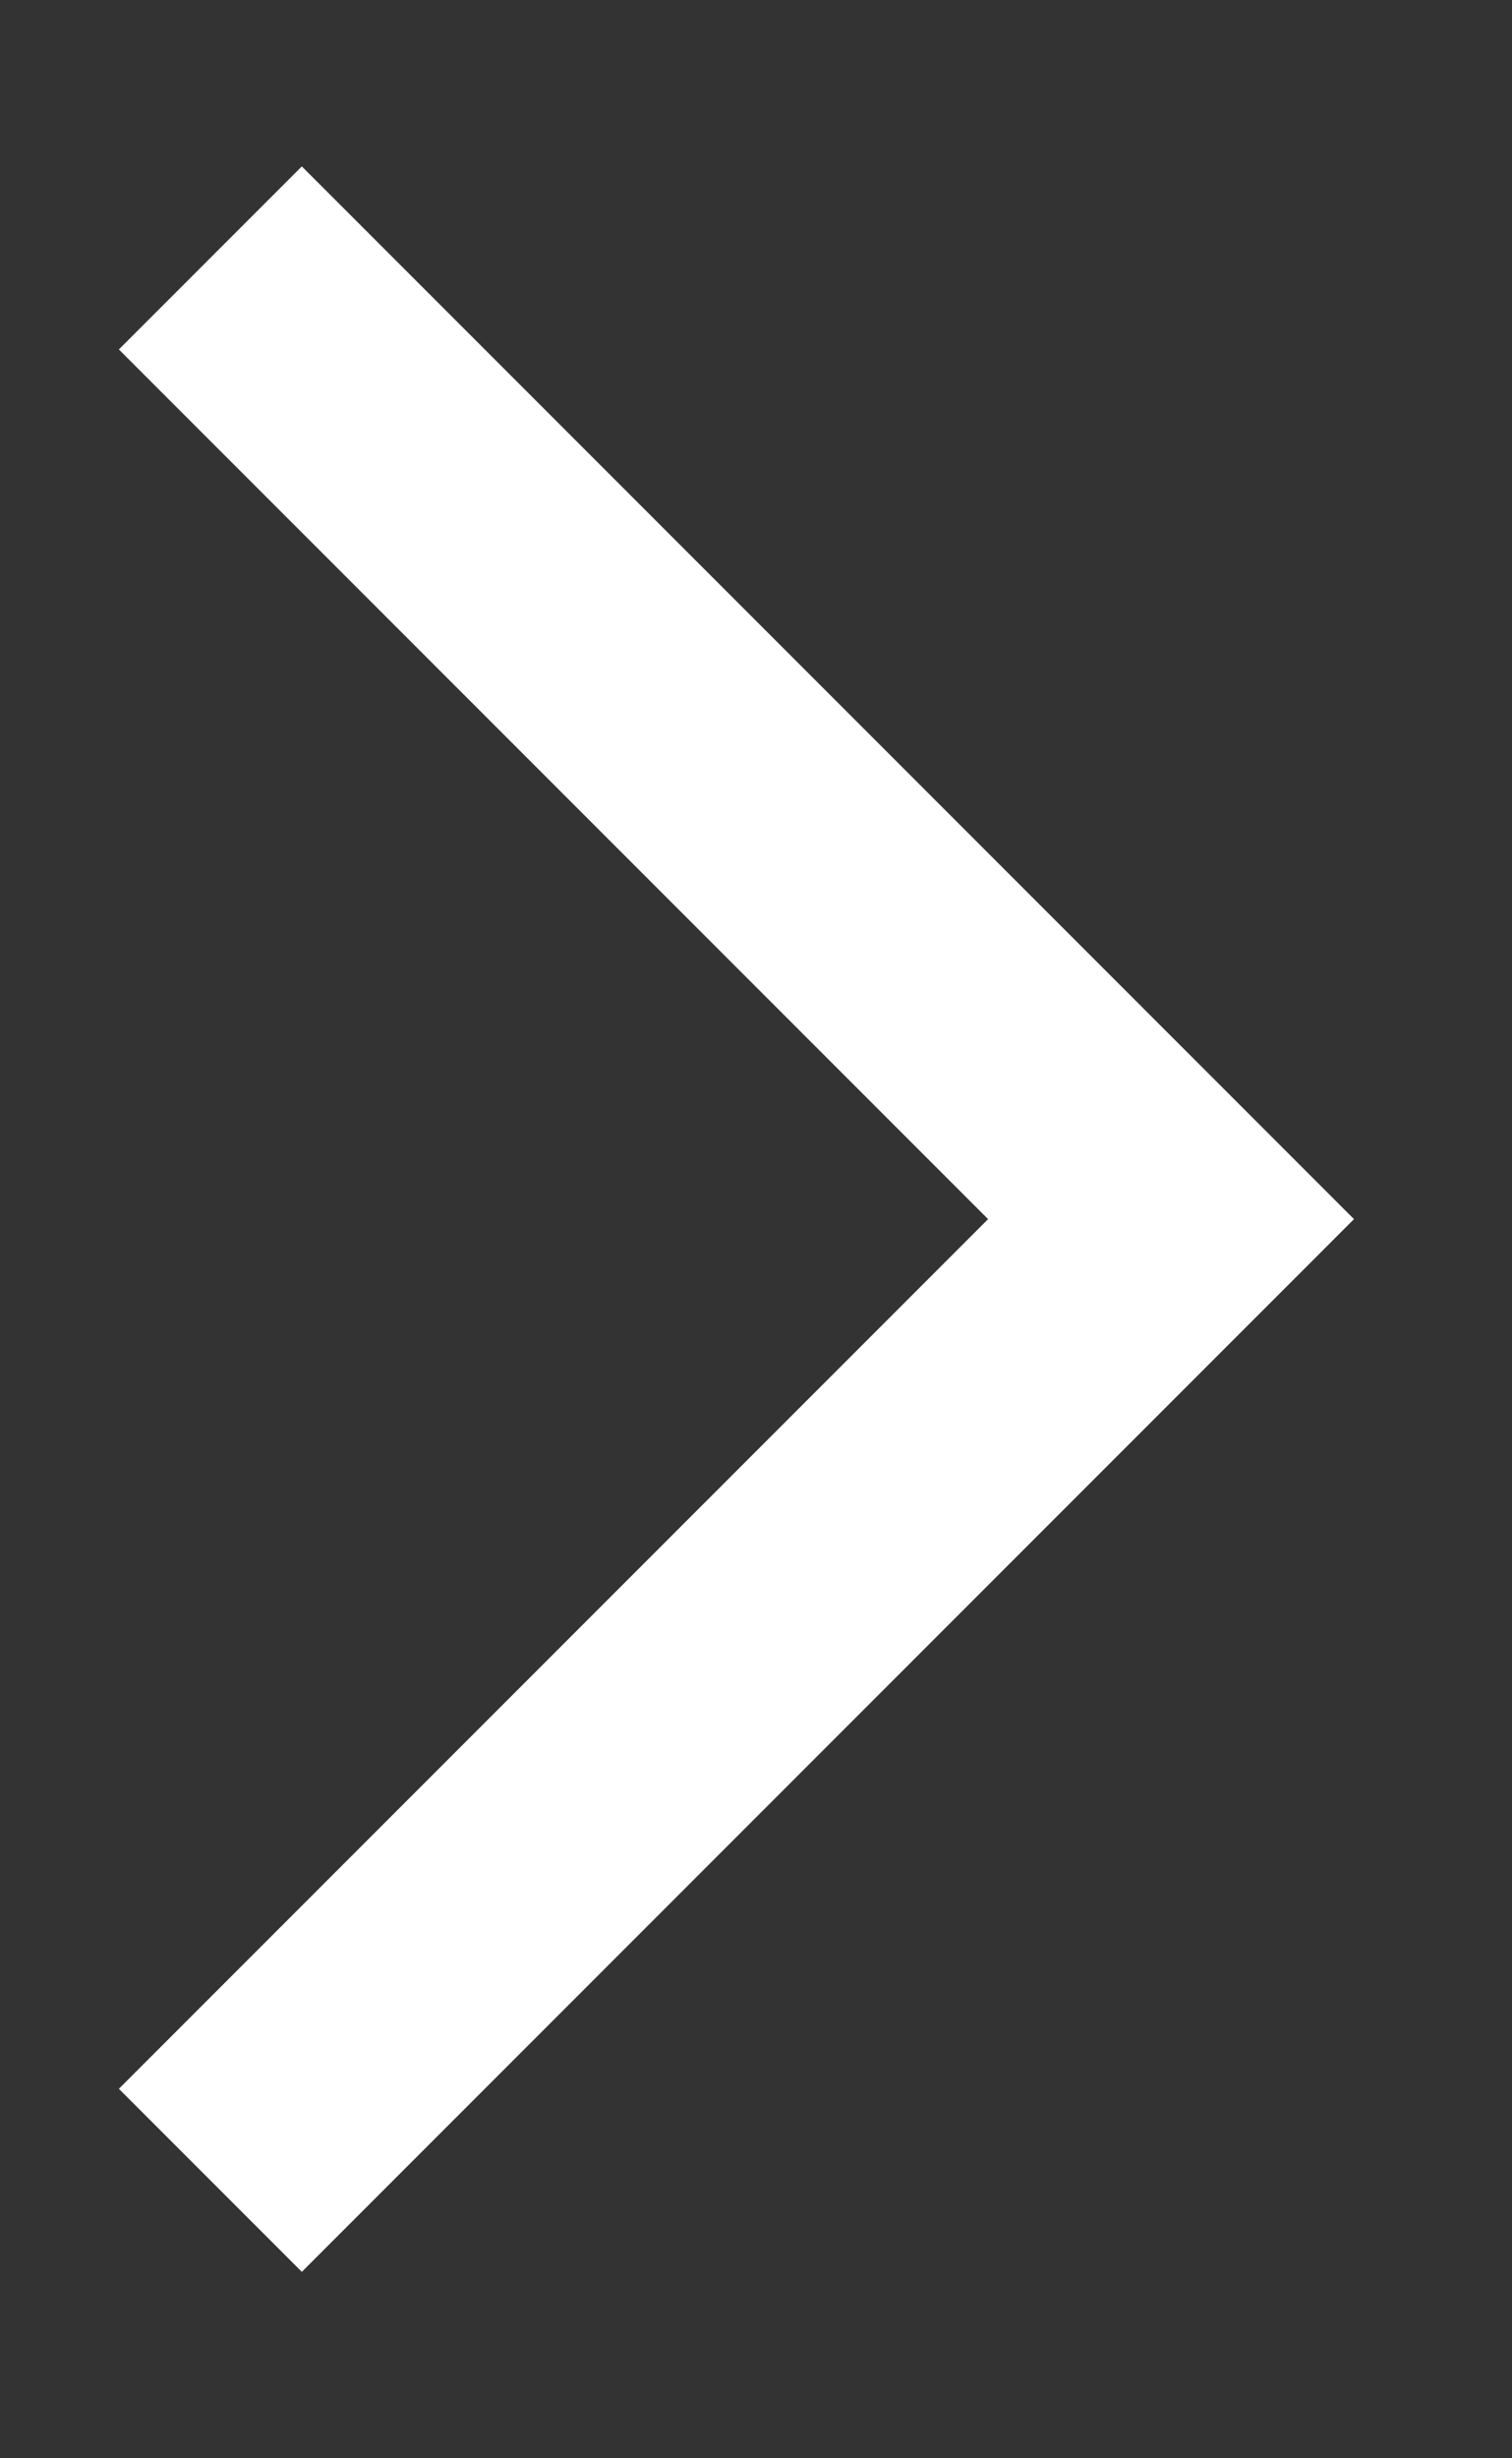 <svg width="8" height="13" viewBox="0 0 8 13" fill="none" xmlns="http://www.w3.org/2000/svg">
<rect x="0" y="0" width="8" height="13" fill="#333333" stroke="none"/>
<path fill-rule="evenodd" clip-rule="evenodd" d="M6.196 5.479L1.597 0.88L0.629 1.848L5.228 6.447L0.629 11.046L1.597 12.014L7.164 6.447L6.196 5.479L6.196 5.479Z" fill="white"/>
</svg>
